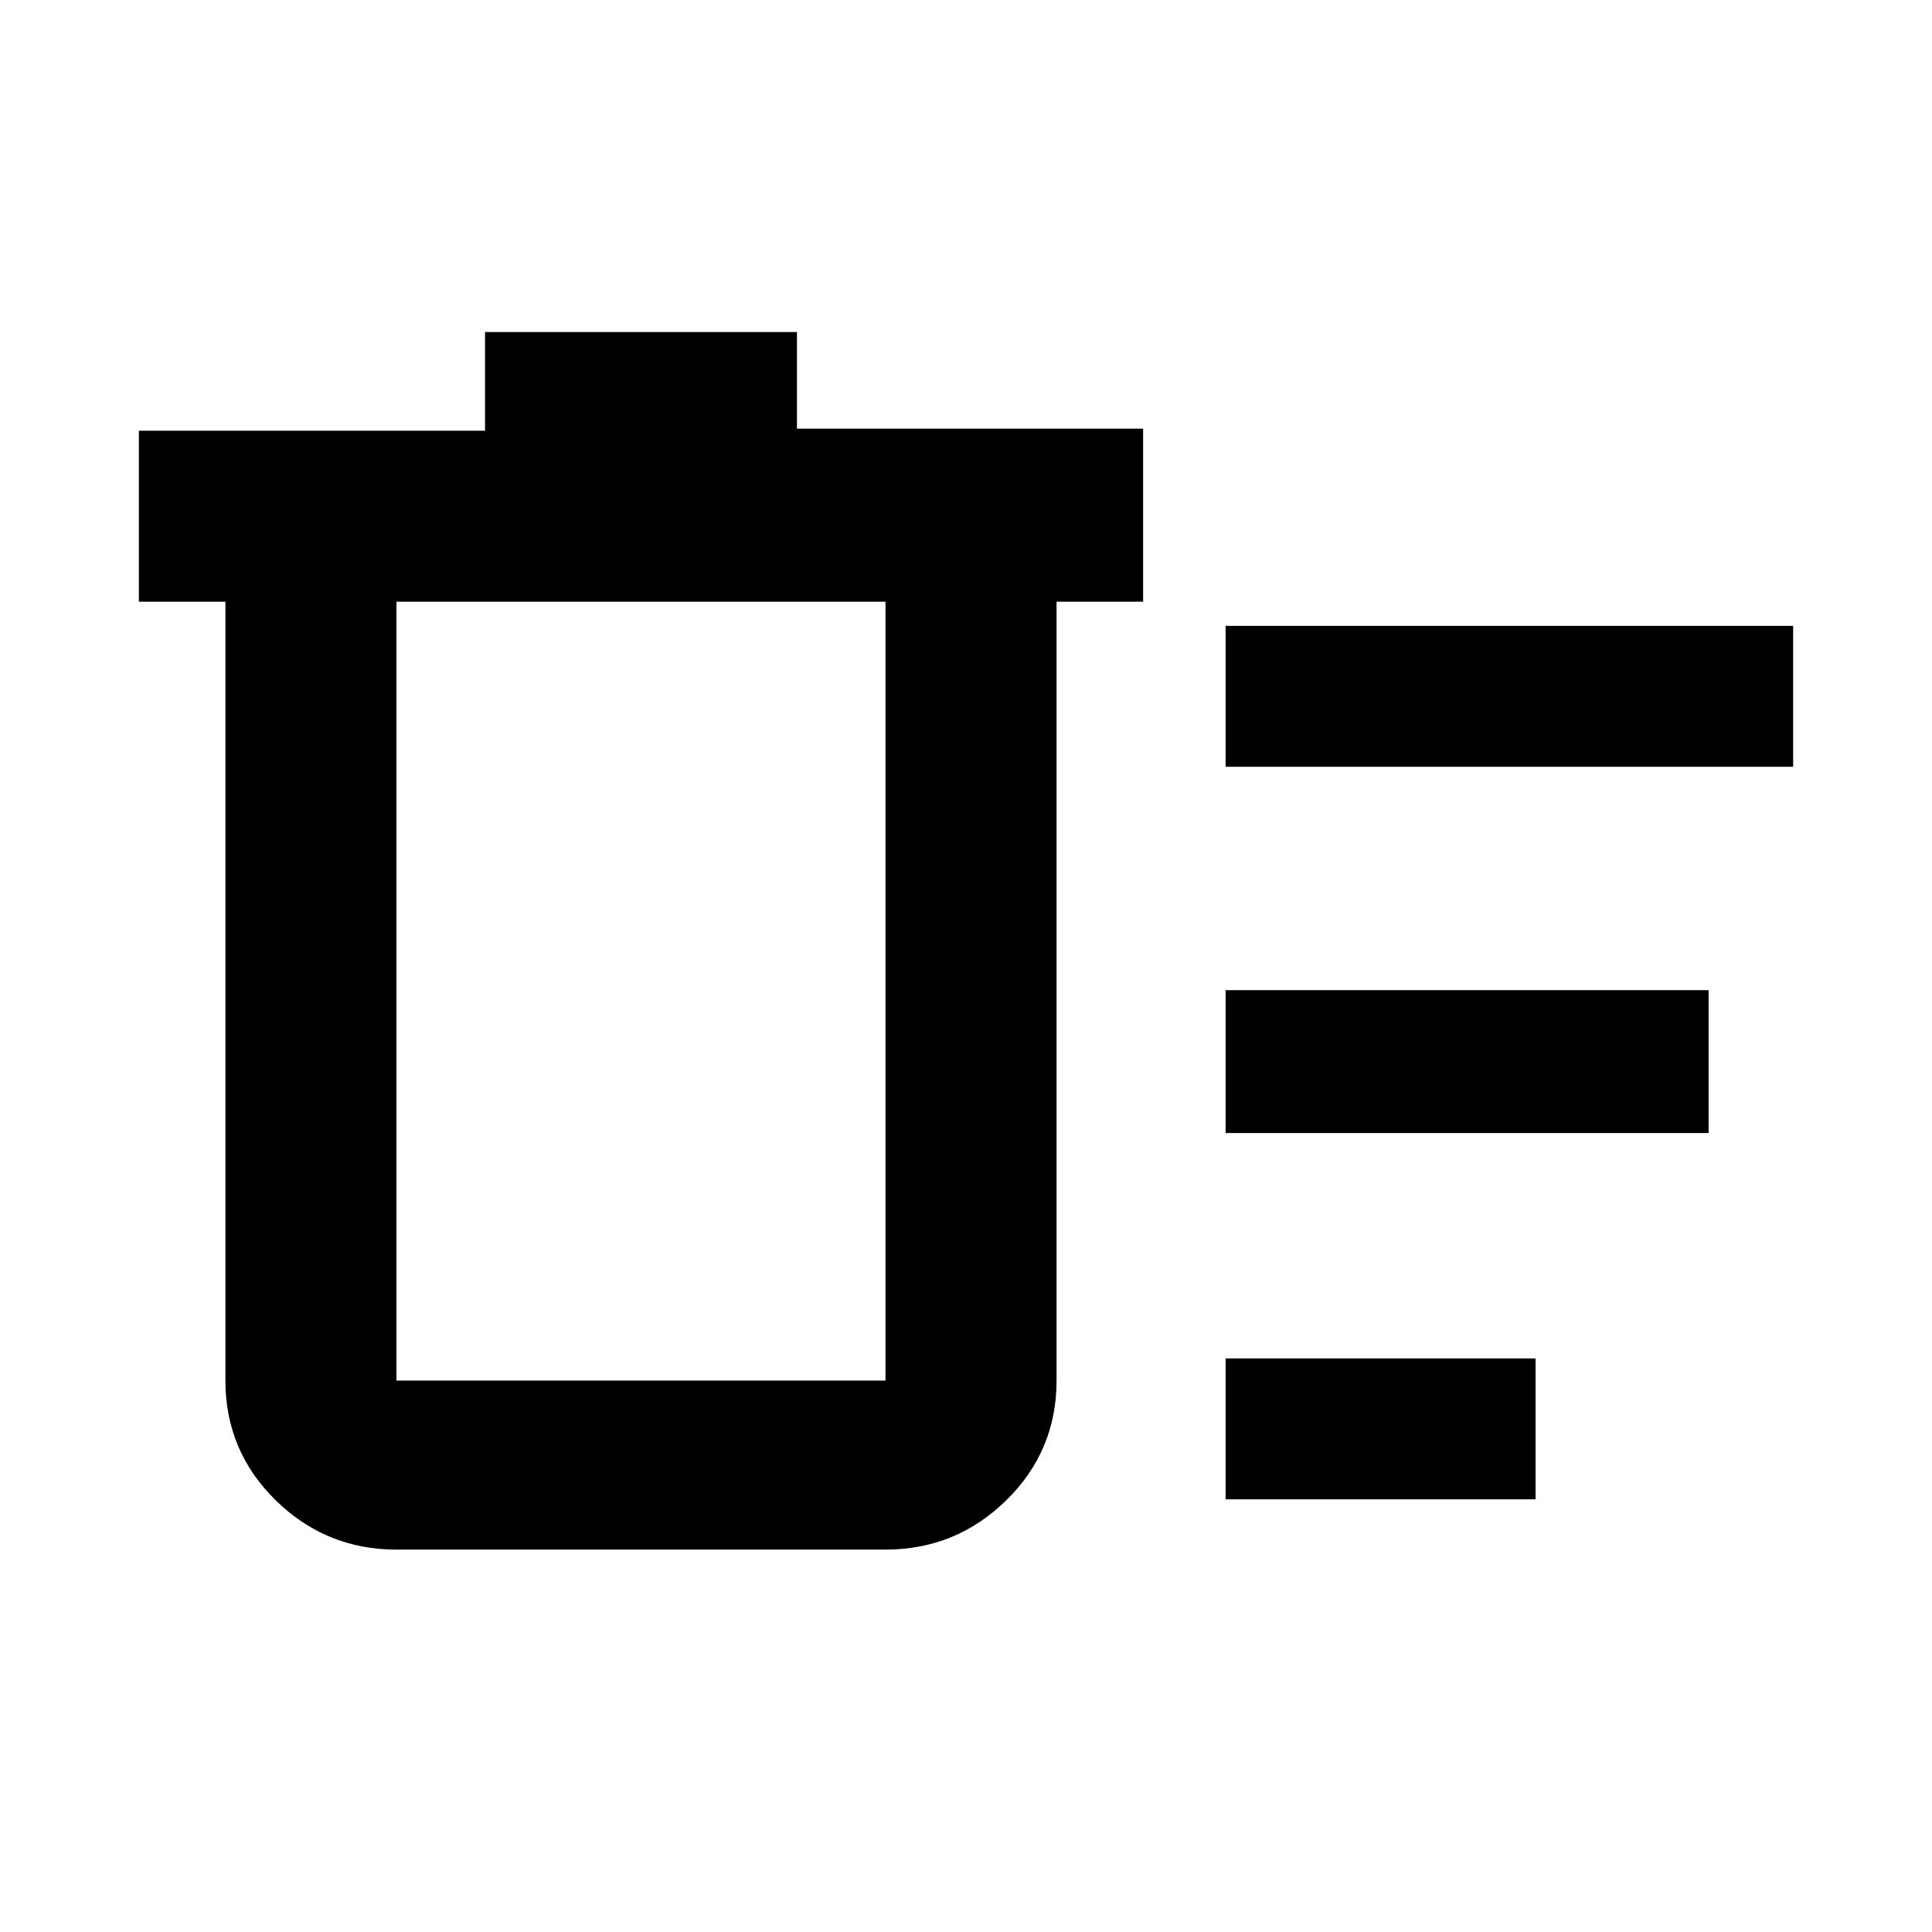 <svg xmlns="http://www.w3.org/2000/svg" height="40" width="40"><path d="M25.375 31.042v-2.917h6.417v2.917Zm0-15.167v-2.917h11.75v2.917Zm0 7.583V20.5h10v2.958Zm-20.708-11H2.875V8.917h7.167V6.875H16.5v2h7.167v3.583h-1.792v16.125q0 1.459-1.042 2.479-1.041 1.021-2.5 1.021H8.208q-1.458 0-2.5-1.021-1.041-1.02-1.041-2.479Zm3.541 0v16.125h10.125V12.458Zm0 0v16.125Z"/></svg>